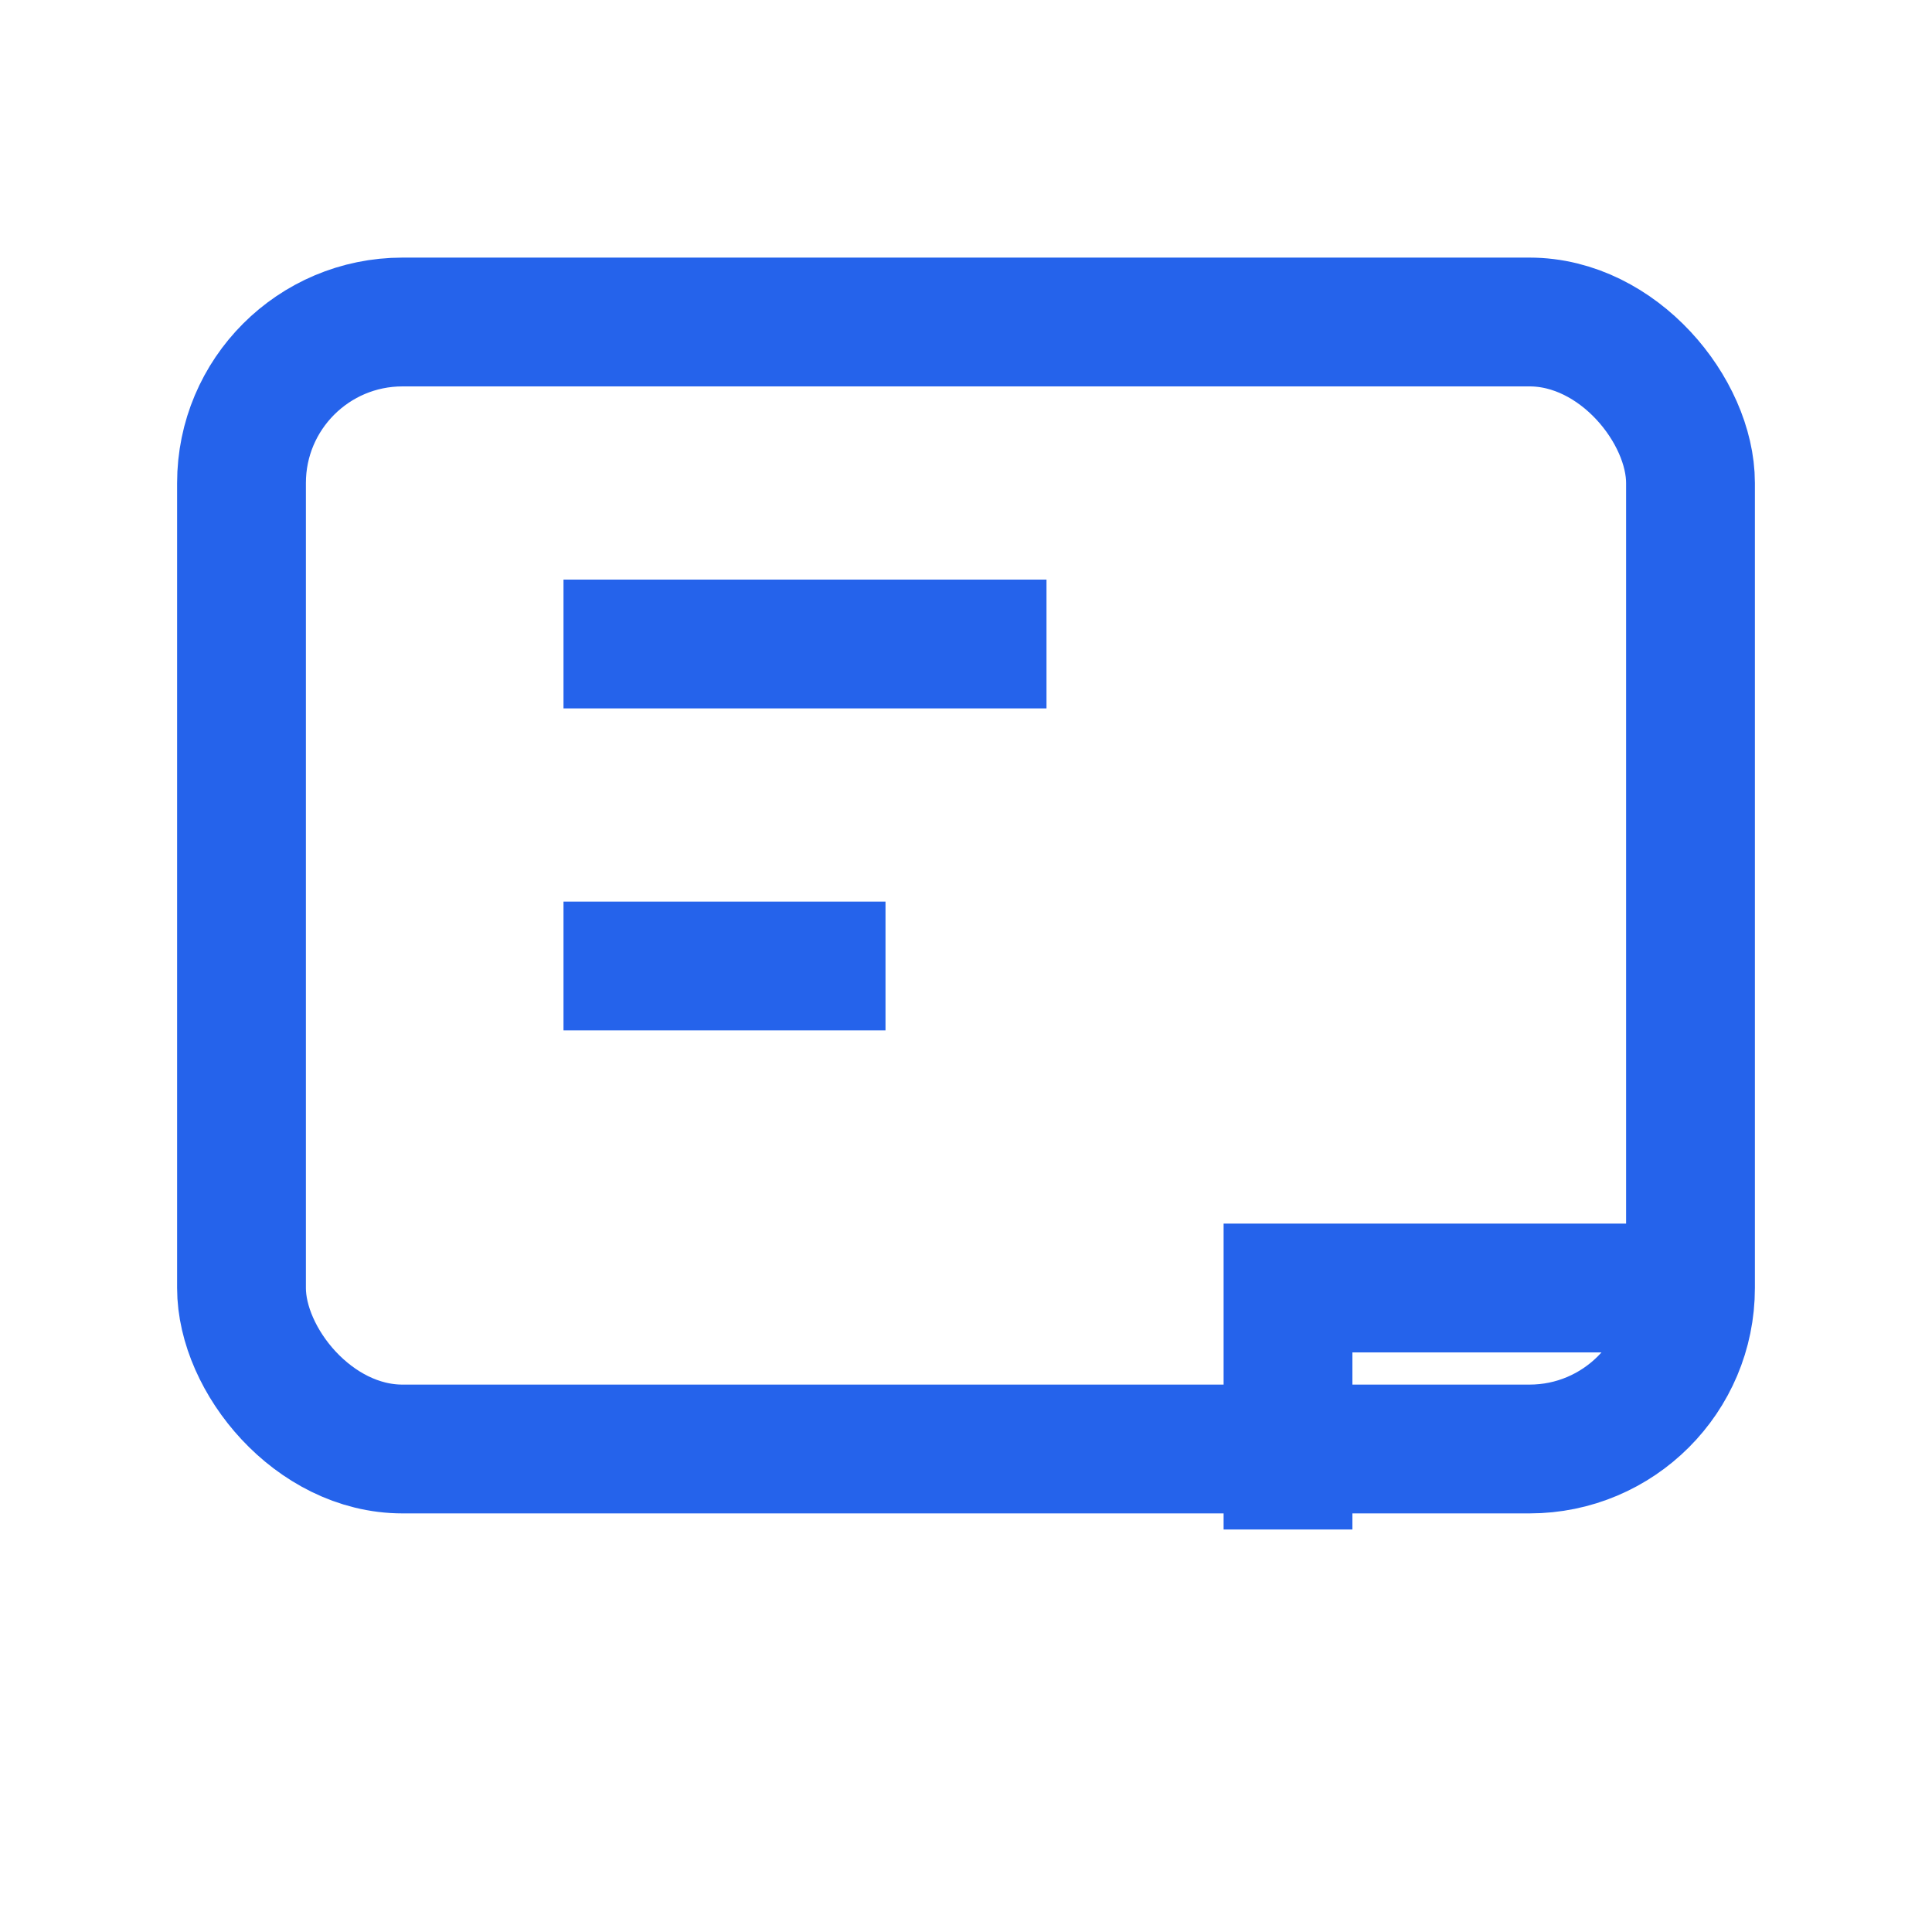 <svg xmlns="http://www.w3.org/2000/svg" viewBox="0 0 24 24" width="36" height="36" fill="none" stroke="#2563eb" stroke-width="1.6"><rect x="3" y="4" width="18" height="14" rx="2"/><path d="M7 8h6M7 12h4"/><path d="M16 19v-3h5"/></svg>